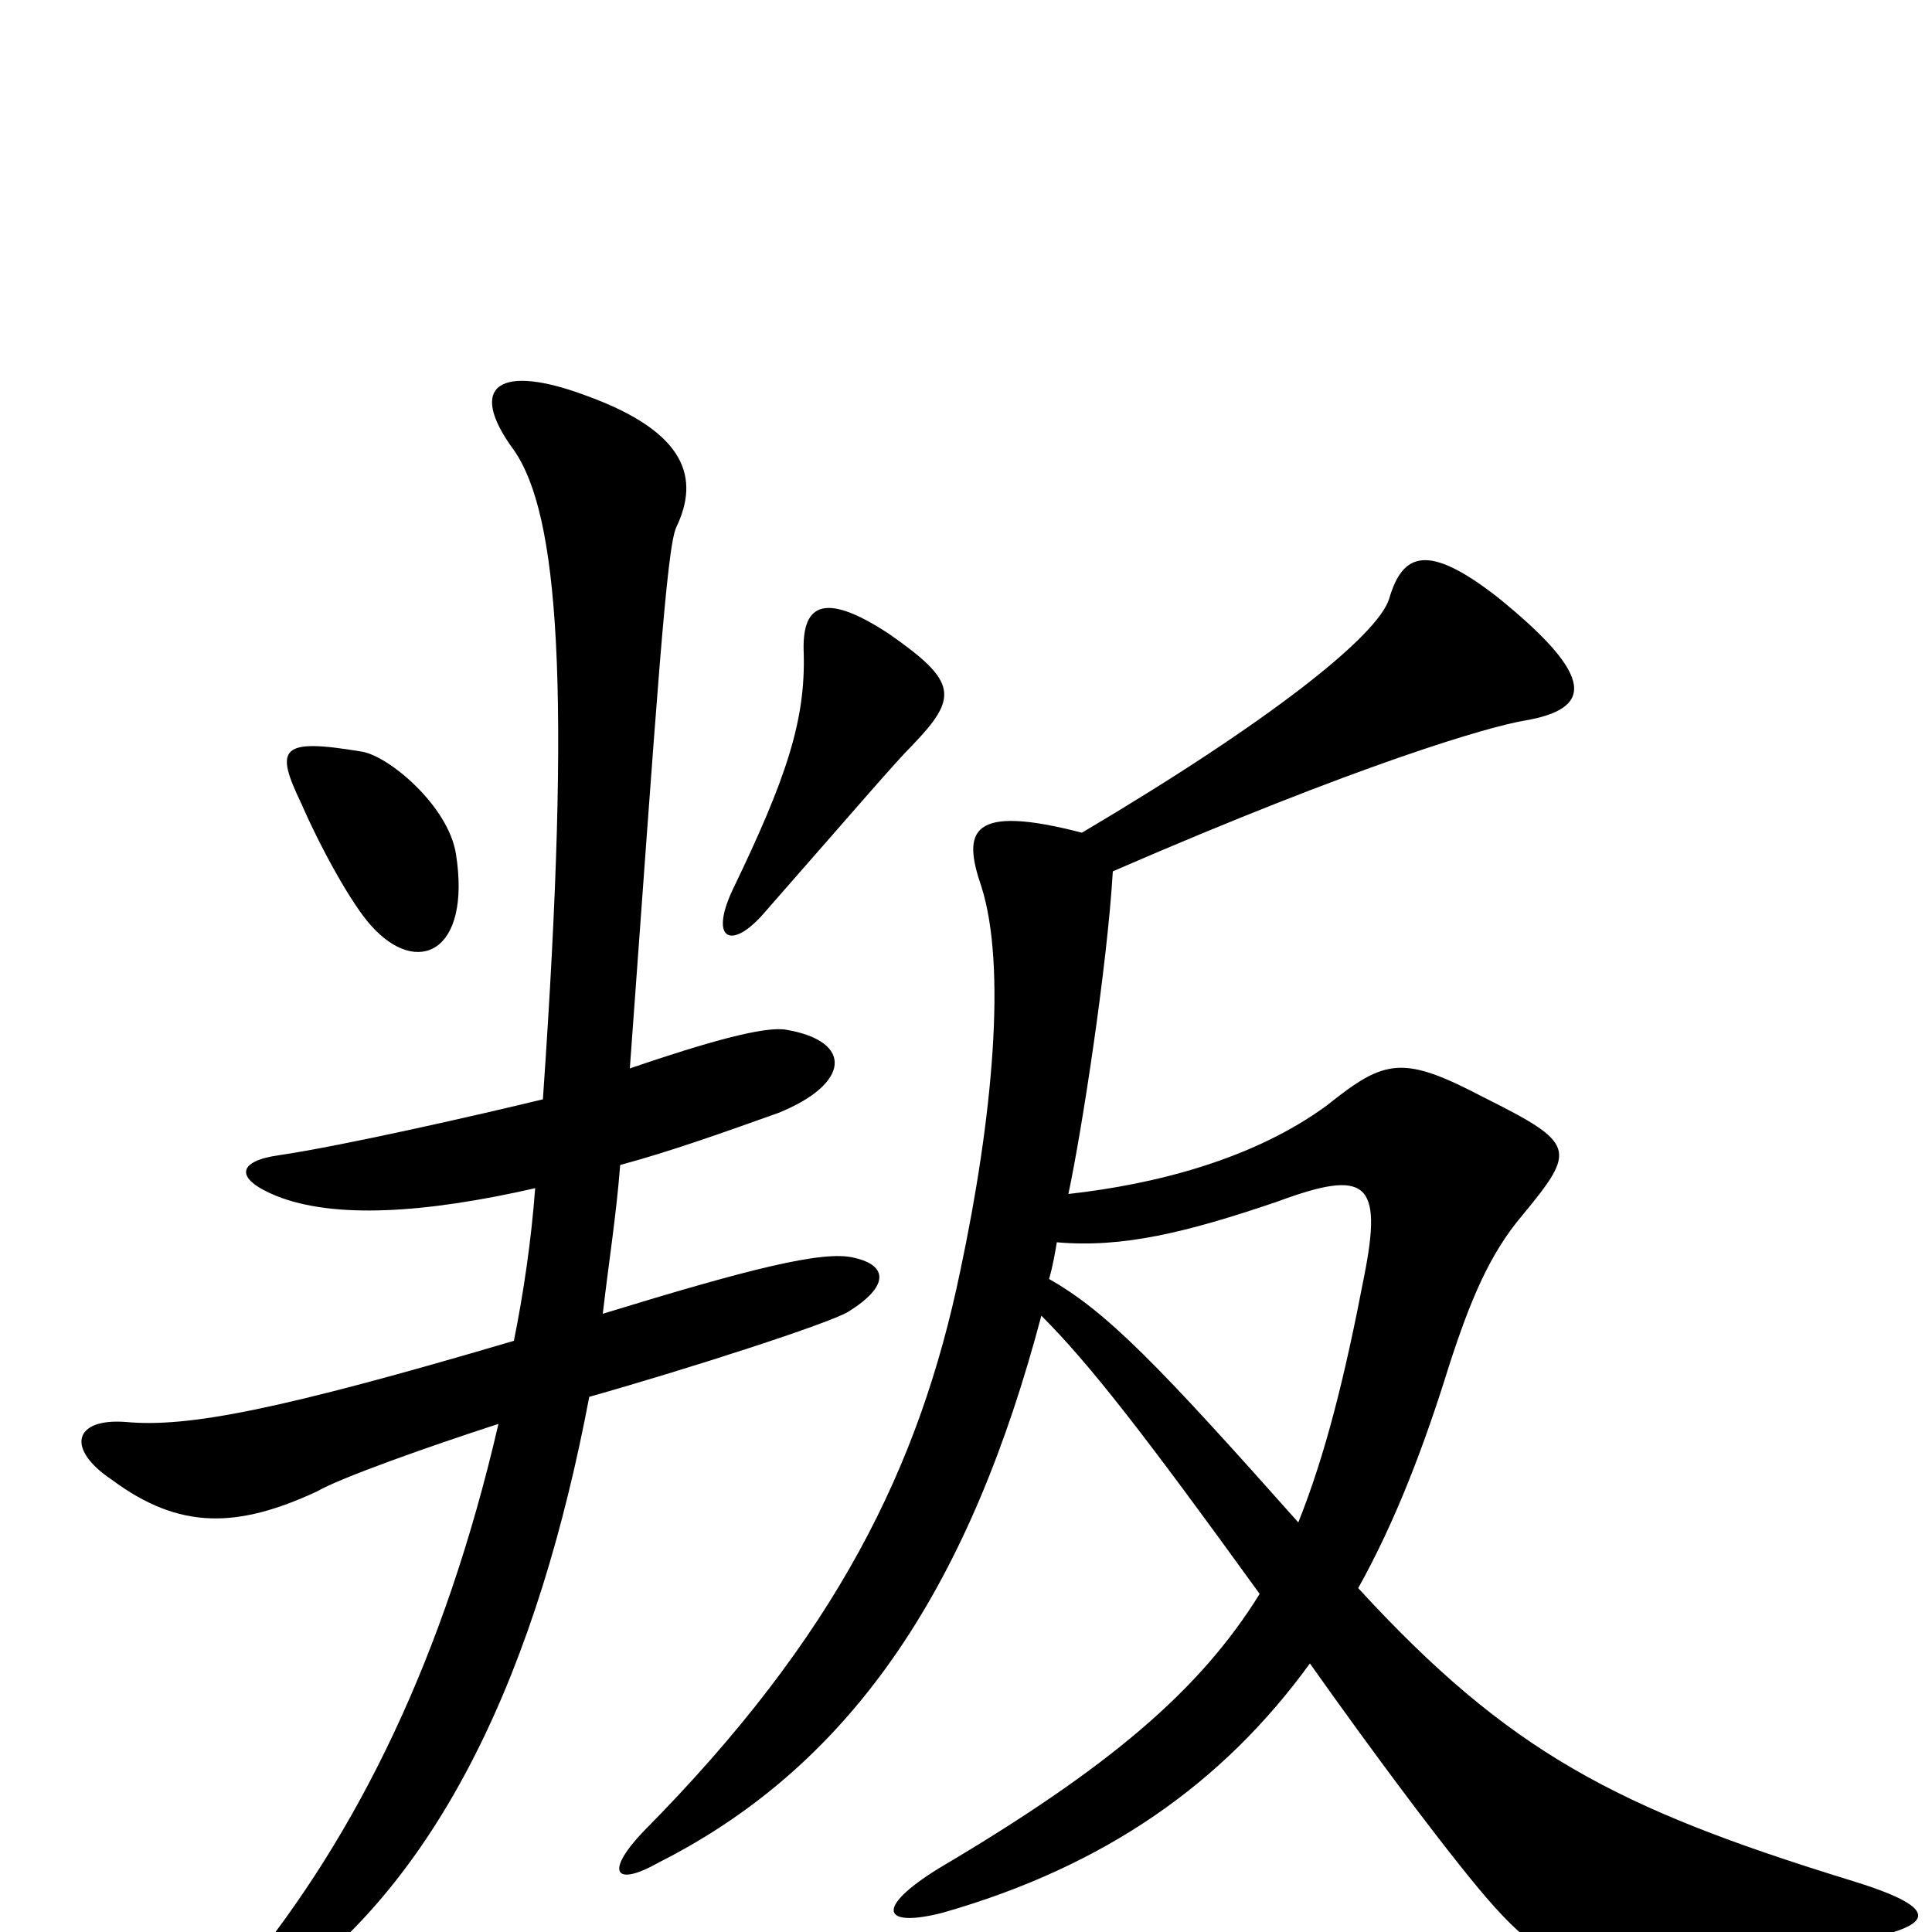 <svg xmlns="http://www.w3.org/2000/svg" viewBox="0 -1000 1000 1000">
	<path fill="#000000" d="M472 -614C496 -639 496 -647 460 -672C425 -695 415 -686 416 -662C417 -627 407 -597 379 -539C367 -513 379 -508 396 -528C446 -585 463 -605 472 -614ZM236 -558C232 -583 201 -609 187 -611C145 -618 142 -613 156 -584C166 -561 182 -532 192 -521C216 -494 244 -507 236 -558ZM442 -349C426 -353 387 -343 312 -320C315 -346 319 -371 321 -397C347 -404 375 -414 403 -424C440 -439 442 -461 407 -467C396 -469 367 -461 326 -447C340 -639 345 -716 350 -727C362 -752 356 -776 304 -795C259 -812 241 -801 266 -767C289 -734 296 -646 281 -431C248 -423 178 -407 144 -402C123 -399 121 -390 143 -381C173 -369 220 -372 277 -385C275 -358 271 -331 266 -306C144 -270 97 -261 65 -264C38 -266 34 -250 58 -234C93 -208 123 -209 164 -228C176 -235 221 -251 258 -263C230 -142 185 -51 127 20C109 43 112 53 136 37C229 -23 279 -140 305 -277C358 -292 429 -315 439 -321C460 -334 460 -345 442 -349ZM964 4C1004 -4 1003 -13 957 -27C837 -64 781 -93 703 -178C722 -212 737 -251 750 -293C761 -327 771 -351 788 -371C816 -405 816 -408 768 -432C726 -454 717 -452 687 -428C649 -400 598 -387 553 -382C560 -415 573 -499 576 -549C705 -605 771 -624 789 -627C824 -633 827 -649 775 -691C739 -719 726 -714 719 -690C713 -671 658 -627 560 -569C502 -584 498 -570 508 -541C521 -500 514 -422 497 -342C476 -241 433 -153 333 -52C313 -31 318 -23 341 -36C444 -88 503 -183 539 -319C564 -294 592 -258 652 -175C621 -125 574 -85 486 -33C452 -12 457 -2 488 -10C572 -34 633 -77 678 -139C712 -91 740 -54 756 -34C807 30 821 33 964 4ZM706 -339C696 -287 686 -247 672 -212C600 -293 573 -321 543 -338C545 -345 546 -351 547 -357C581 -354 614 -362 661 -378C707 -395 716 -389 706 -339Z"/>
</svg>